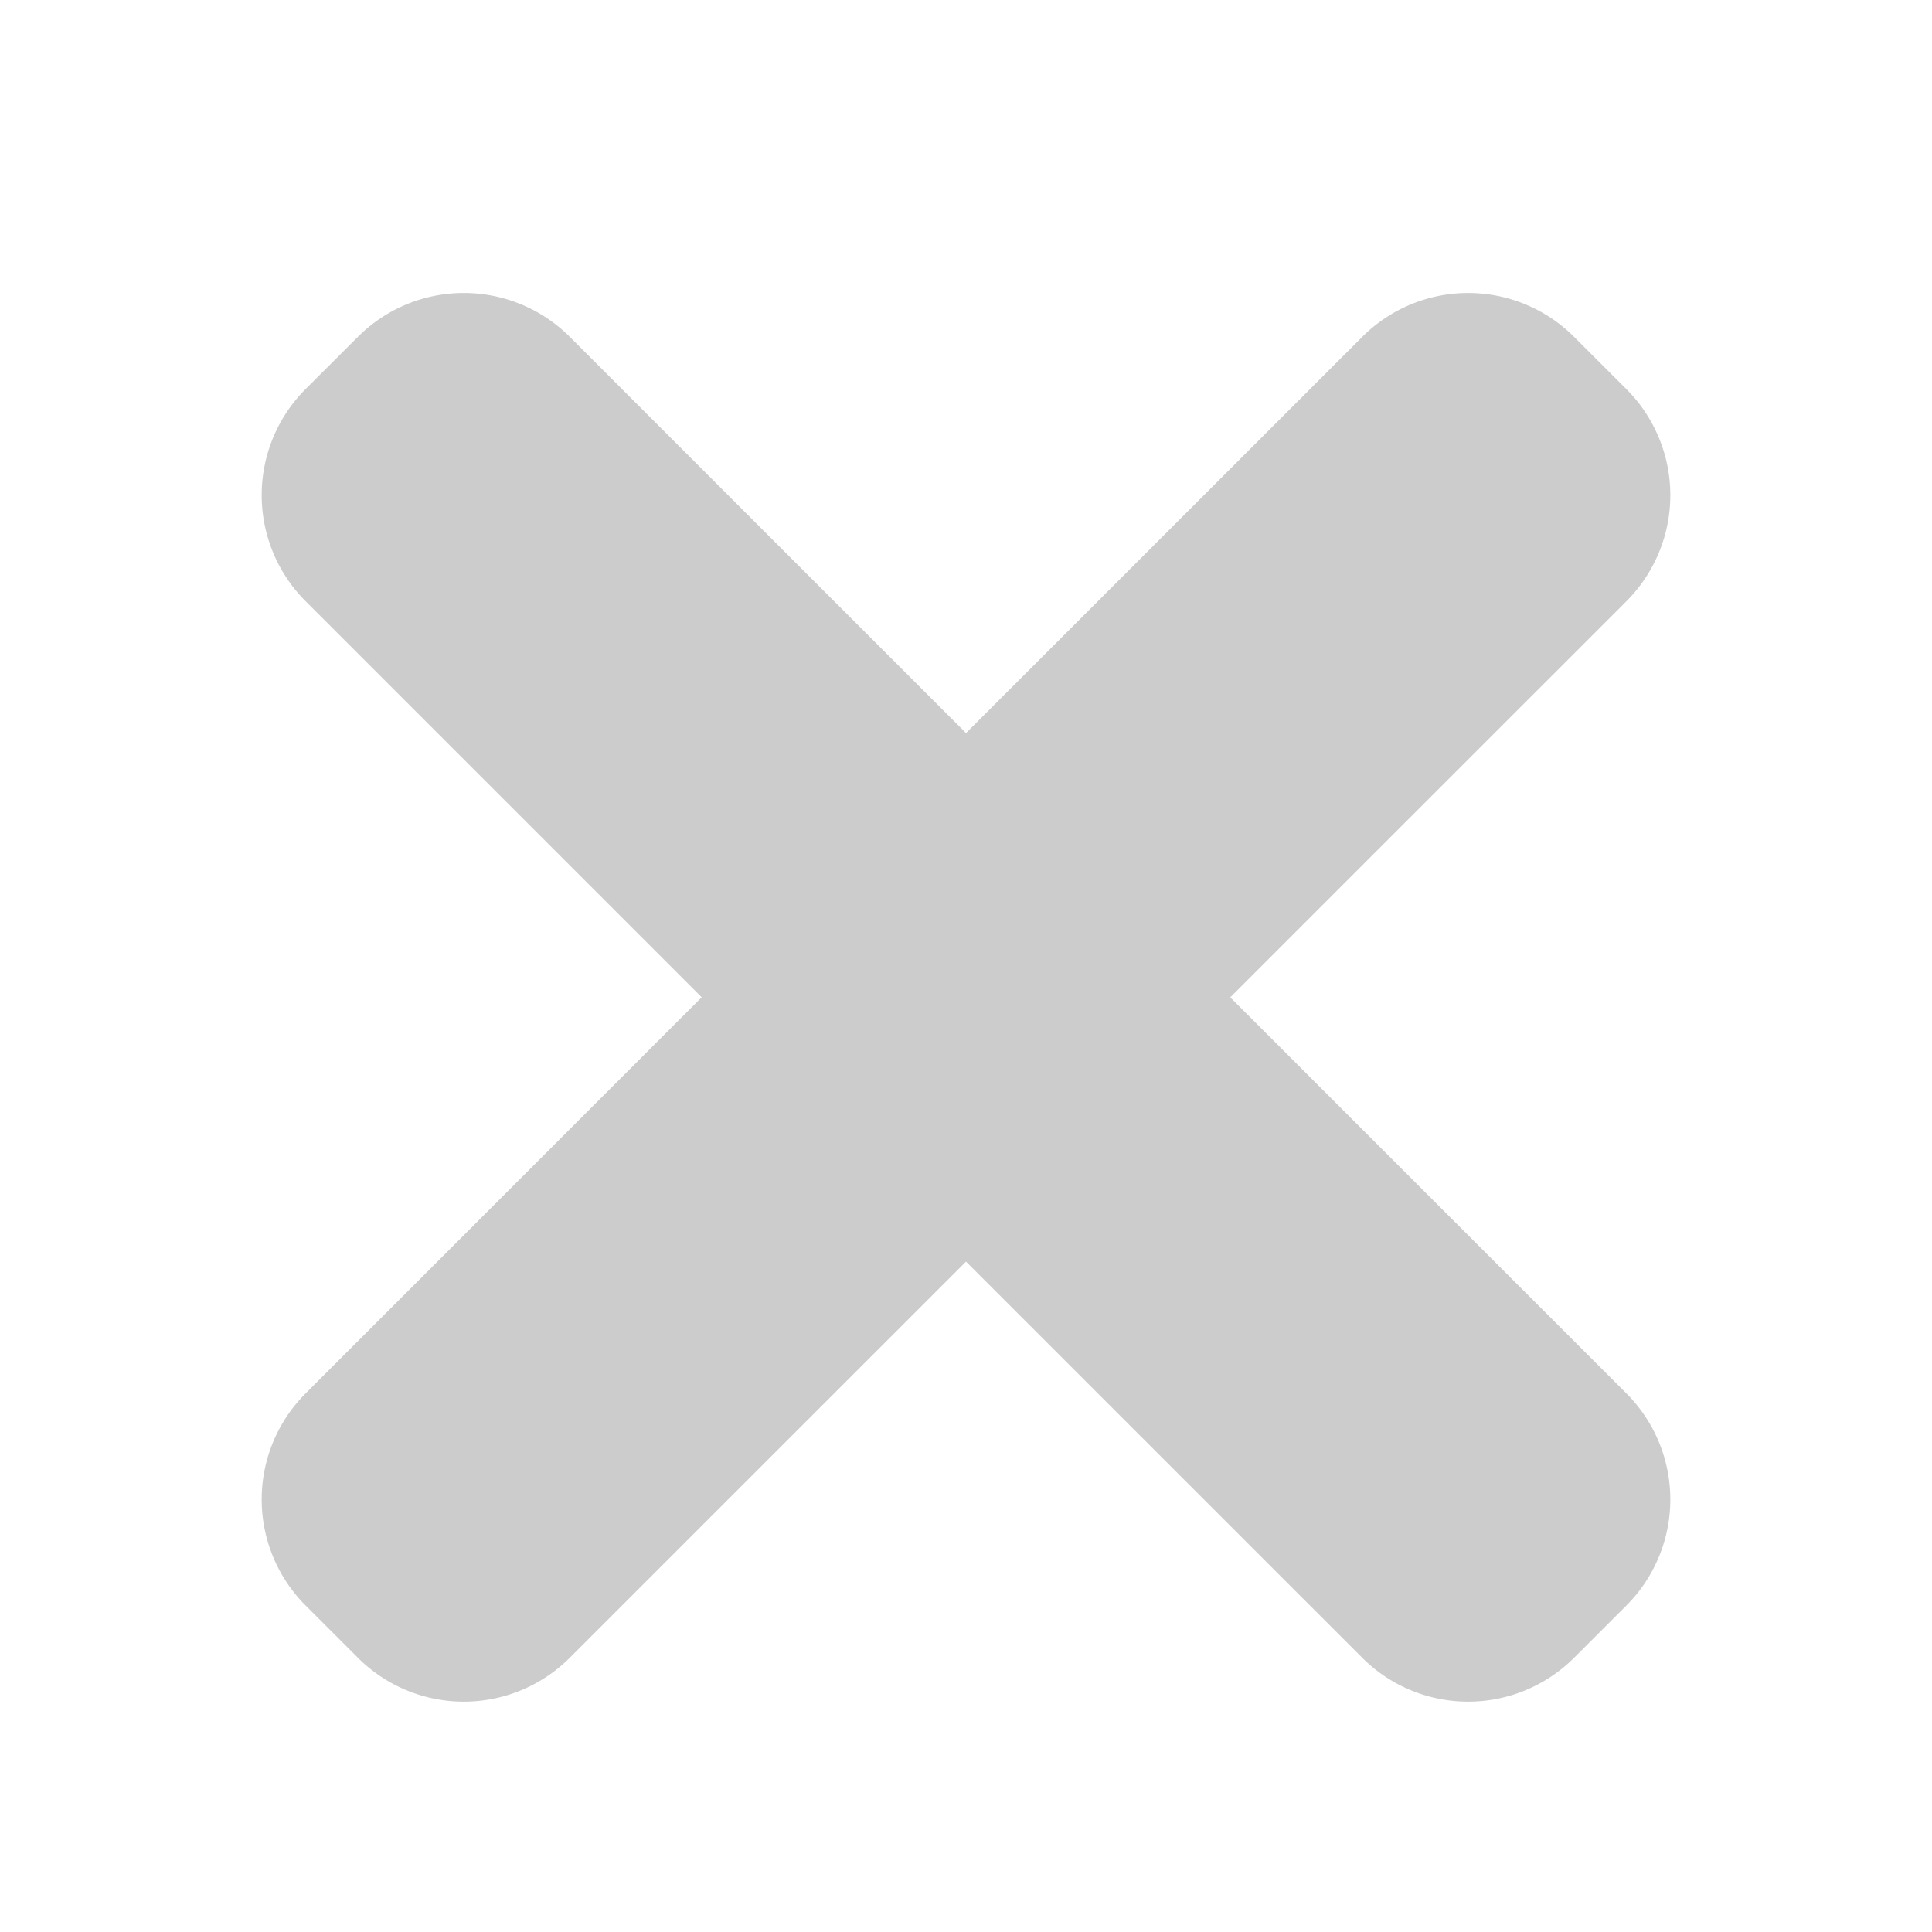 <svg viewBox="0 0 32 32" xml:space="preserve" xmlns="http://www.w3.org/2000/svg"><path d="m20.377 16.519 6.567-6.566a2.485 2.485 0 0 0 0-3.502l-.876-.875a2.48 2.48 0 0 0-3.501 0L16 12.142 9.433 5.575a2.482 2.482 0 0 0-3.501 0l-.876.875a2.485 2.485 0 0 0 0 3.502l6.566 6.566-6.566 6.567a2.484 2.484 0 0 0 0 3.501l.876.876a2.482 2.482 0 0 0 3.501 0L16 20.896l6.567 6.566a2.482 2.482 0 0 0 3.501 0l.876-.876a2.484 2.484 0 0 0 0-3.501l-6.567-6.566z" fill="#cccccc" class="fill-515151"></path></svg>